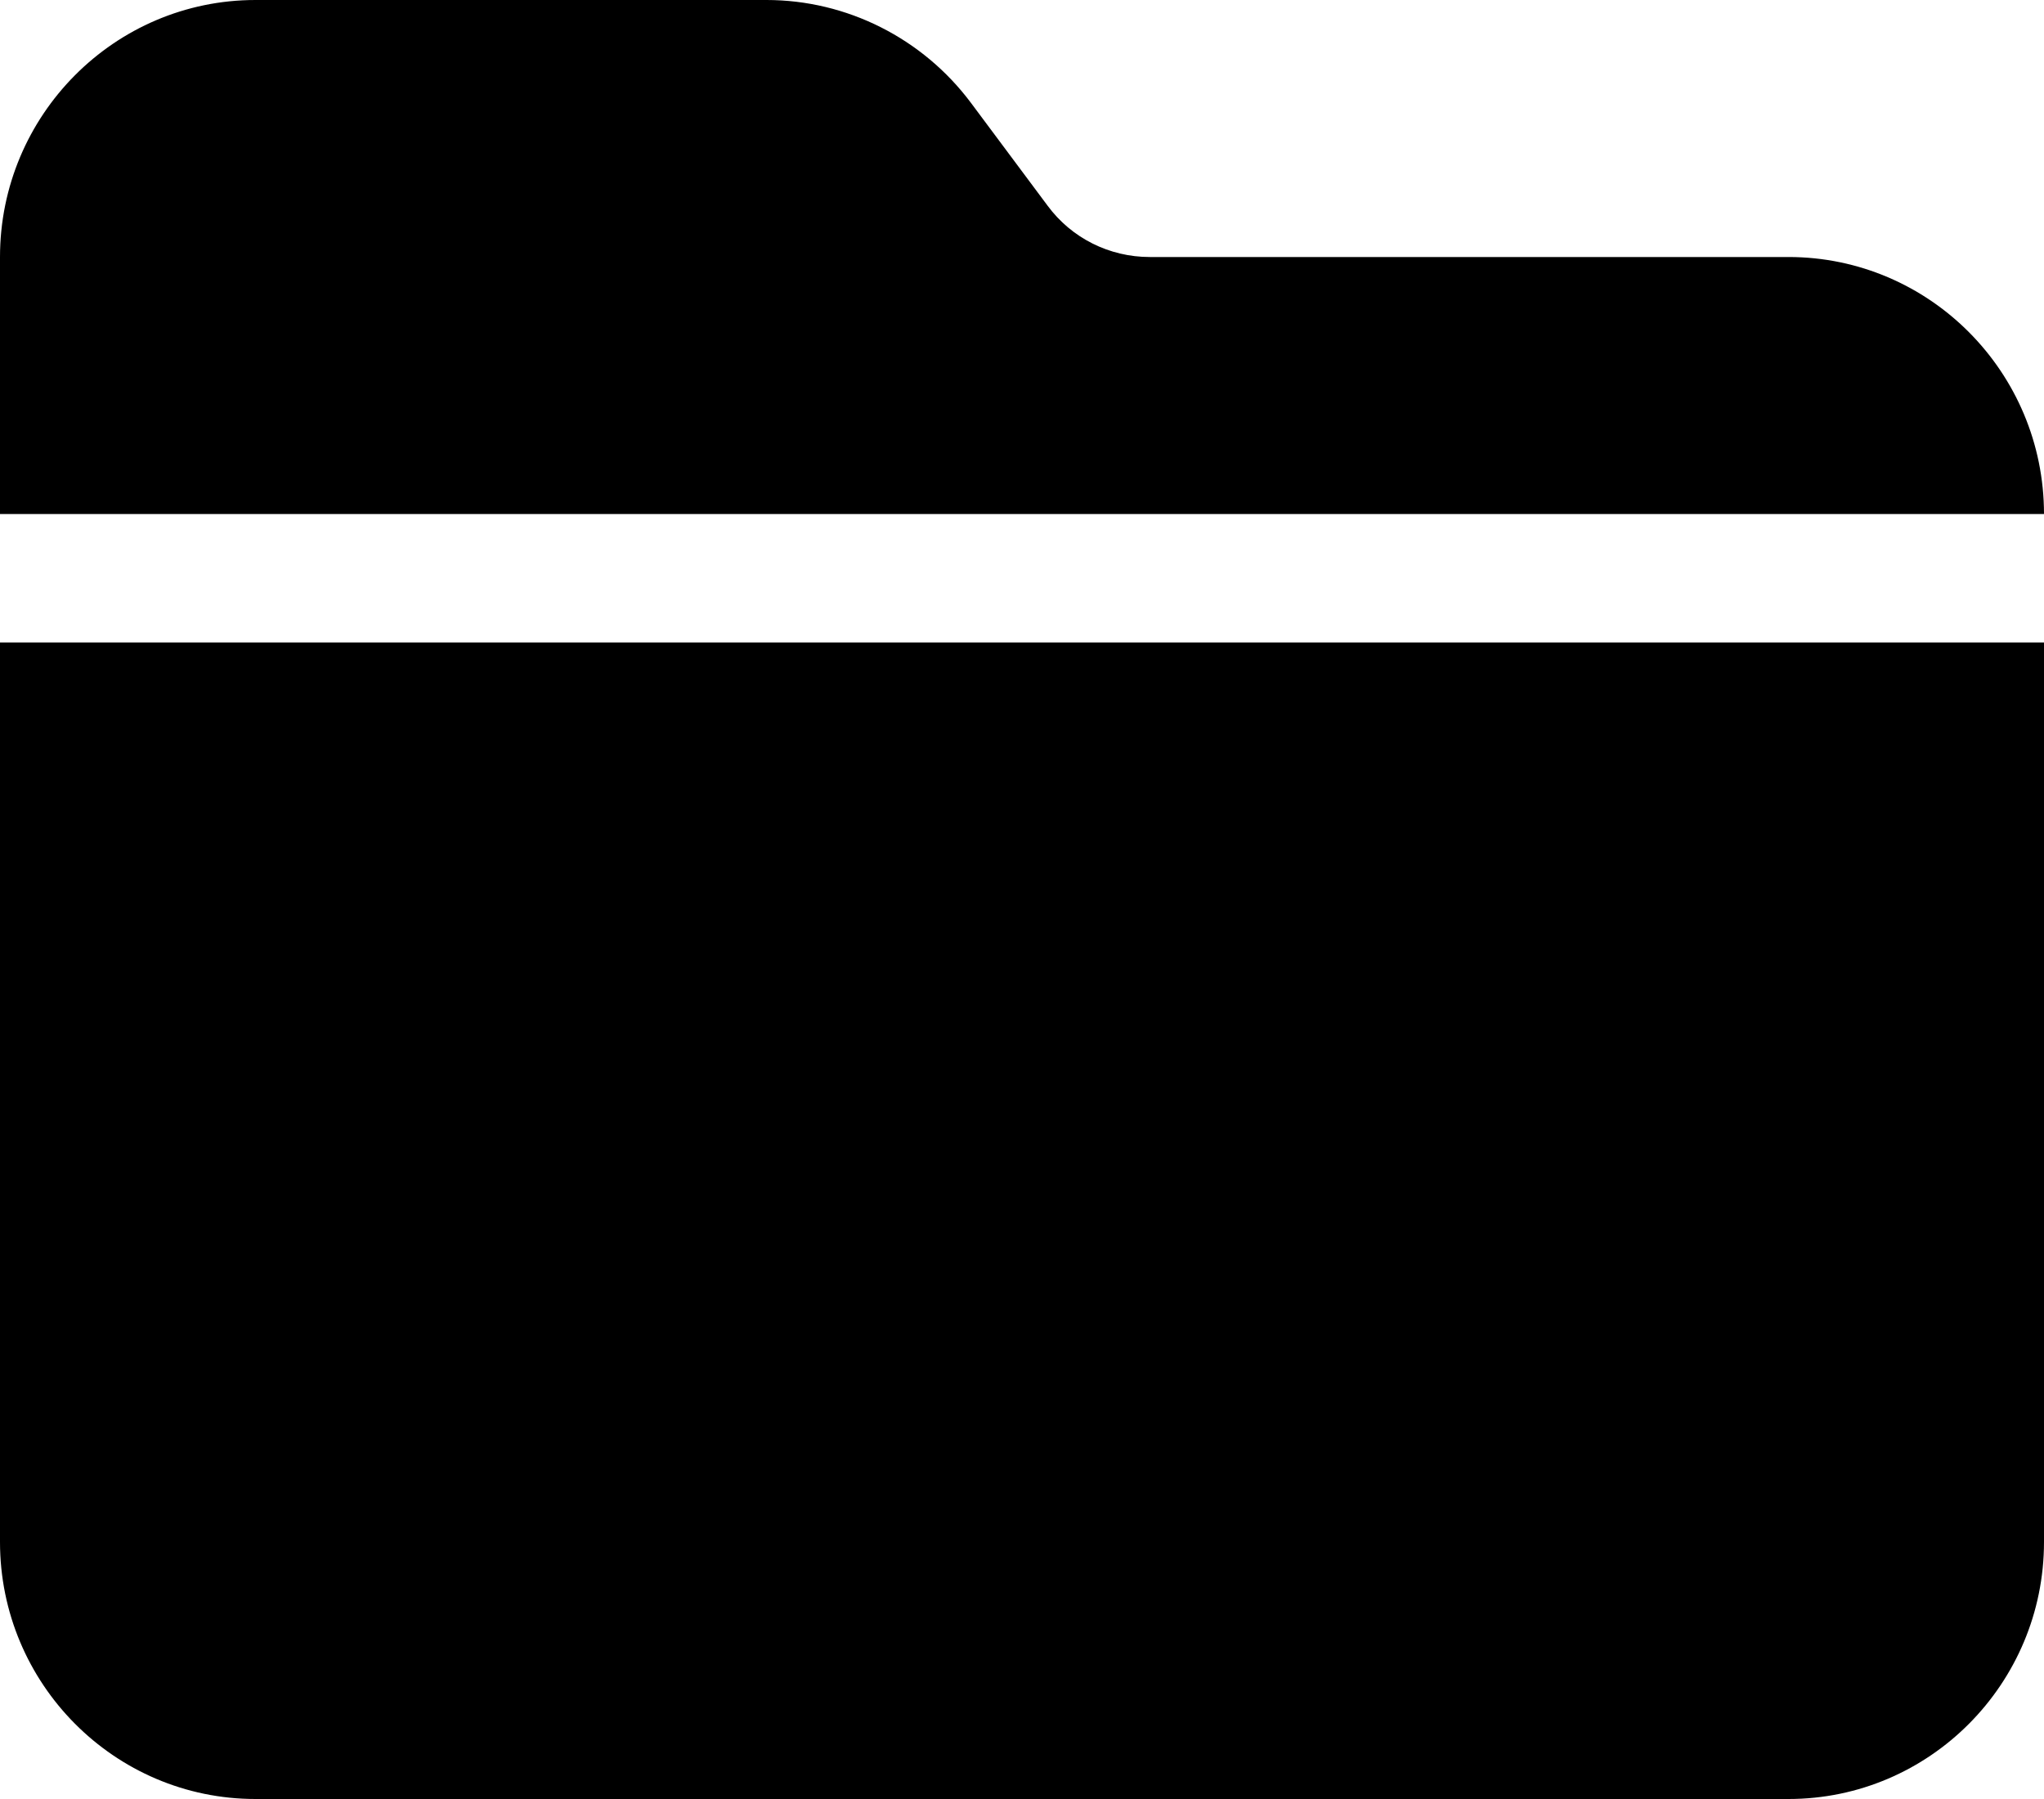 <svg width="25" height="22" viewBox="0 0 25 22" fill="none" xmlns="http://www.w3.org/2000/svg">
<path d="M21.875 22H3.125C1.401 22 0 20.591 0 18.857V7.857H25V18.857C25 20.591 23.599 22 21.875 22ZM25 6.286H0V3.143C0 1.409 1.401 0 3.125 0H9.375C10.356 0 11.284 0.467 11.875 1.257L12.812 2.514C13.105 2.912 13.569 3.143 14.062 3.143H21.875C23.599 3.143 25 4.552 25 6.286Z" fill="black"/>
</svg>
